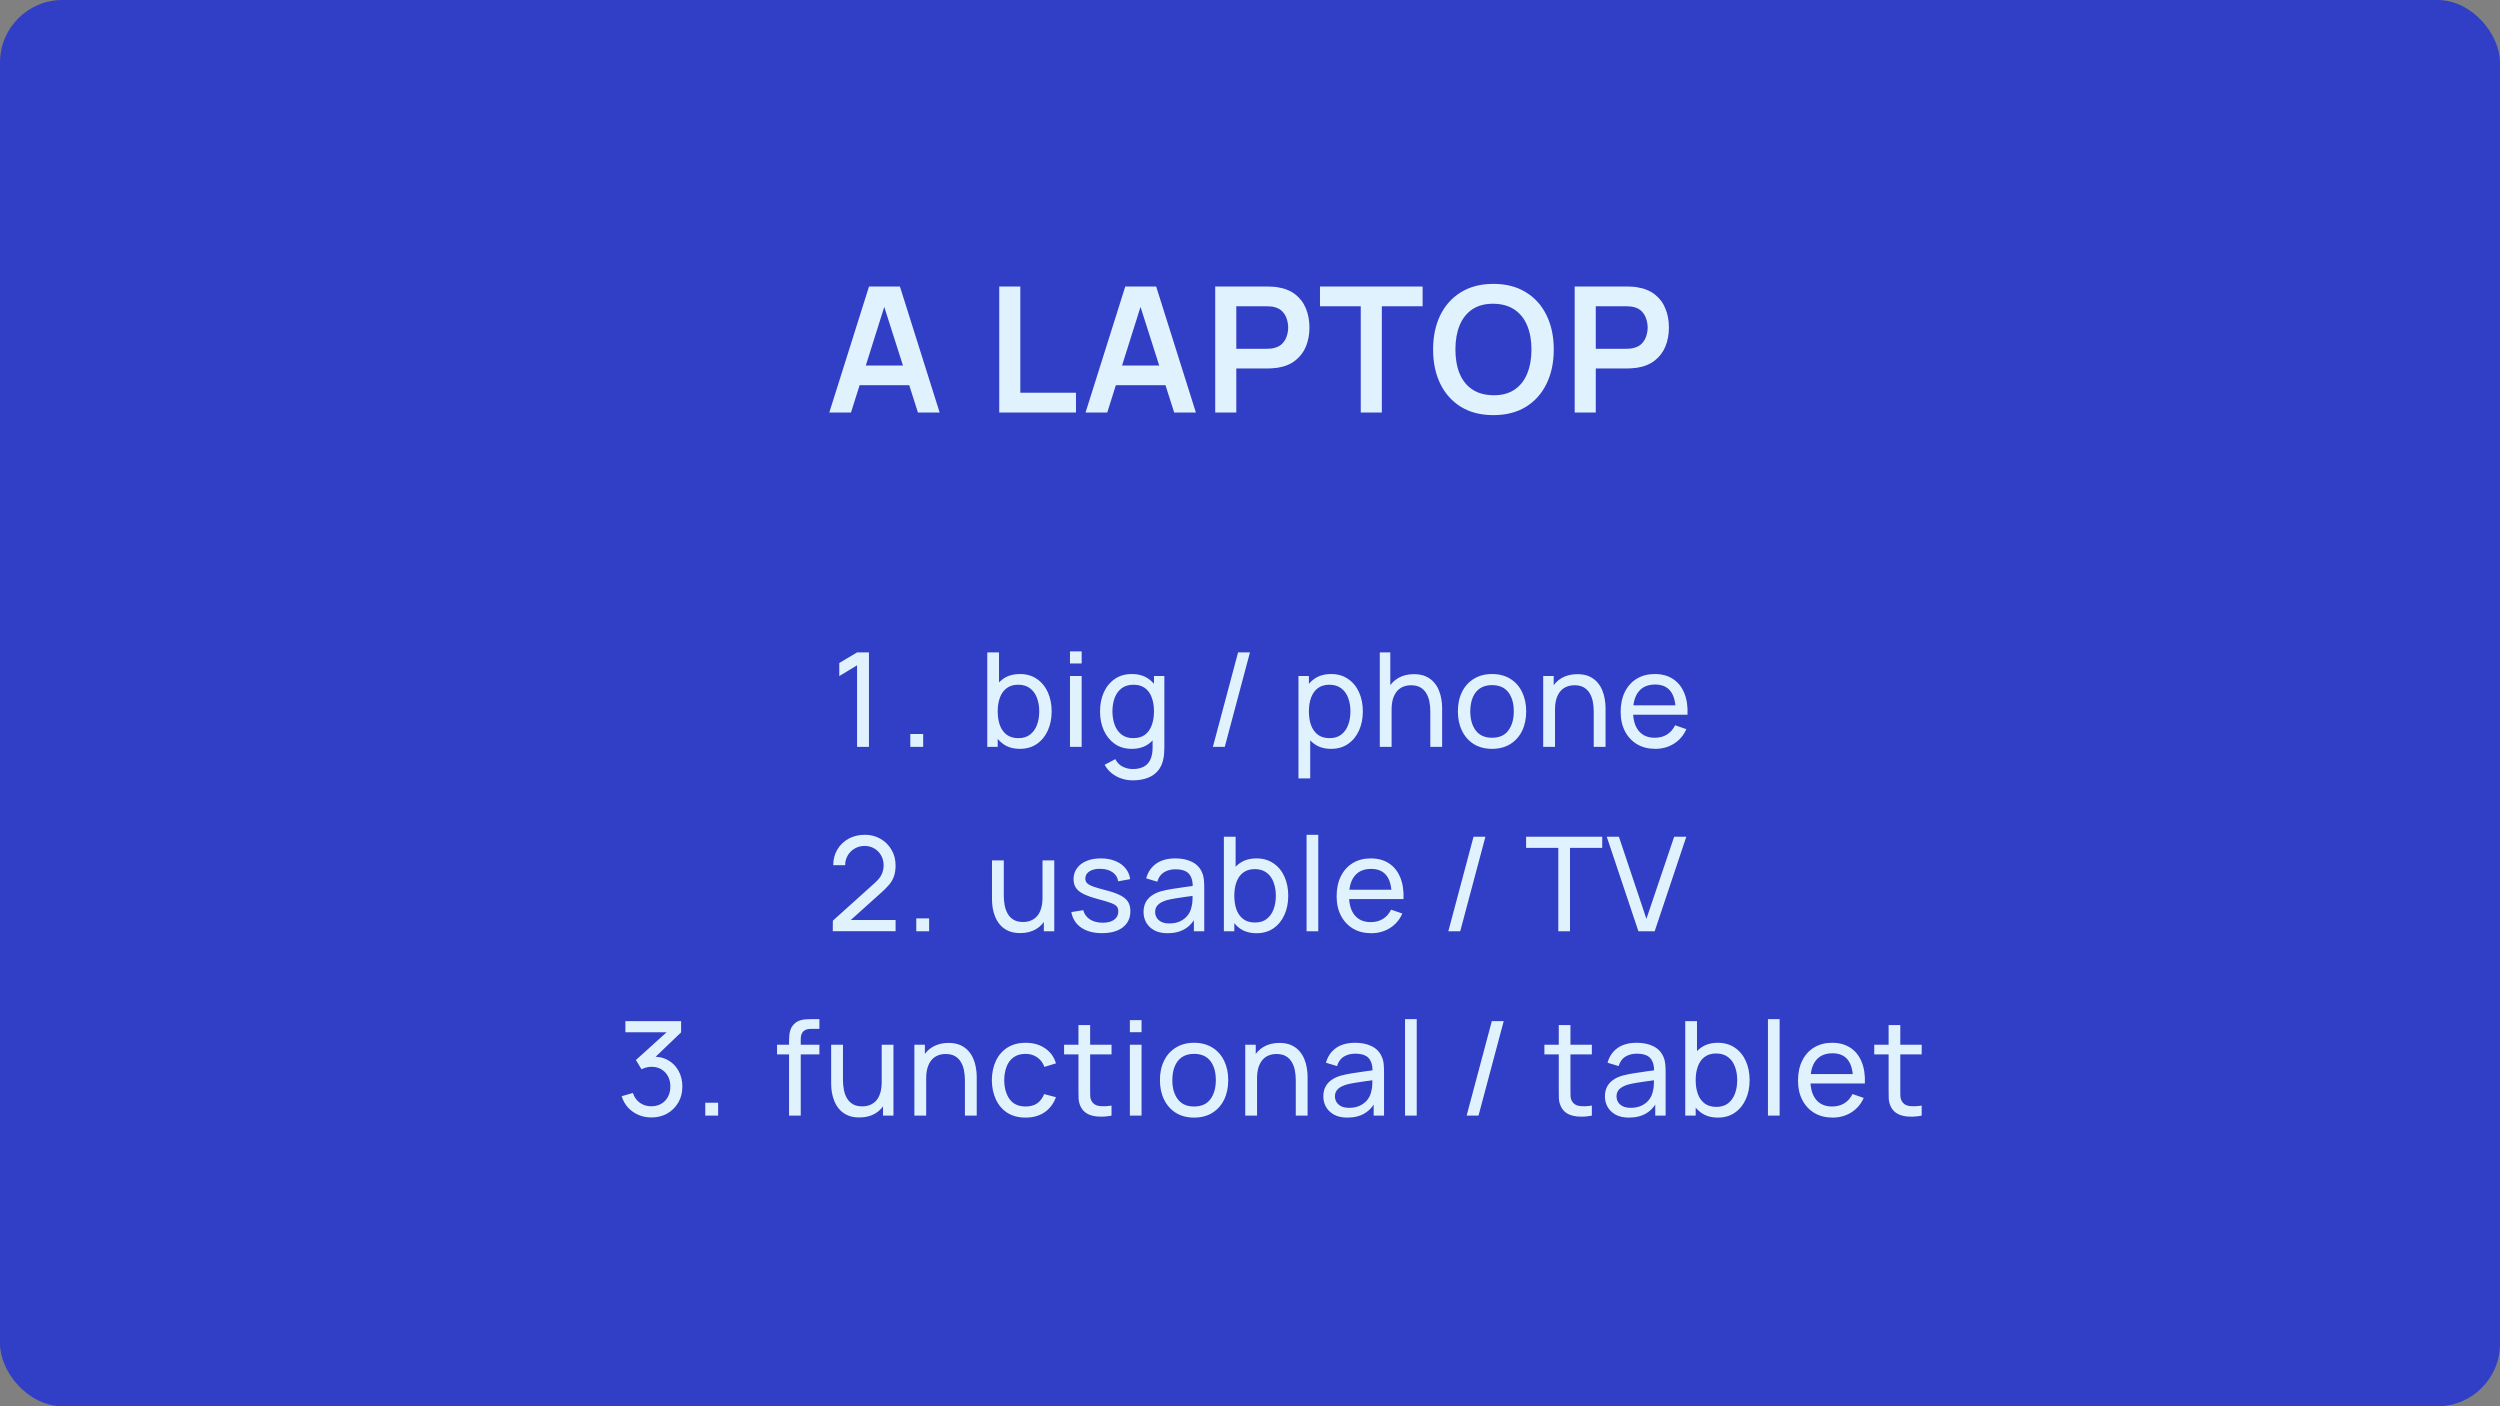 <?xml version="1.0" encoding="UTF-8"?> <svg xmlns="http://www.w3.org/2000/svg" width="800" height="450" viewBox="0 0 800 450" fill="none"><rect x="0" y="0" width="800" height="450" fill="#808080" stroke="none"/><rect width="800" height="450" rx="20" fill="#303FC5"></rect><path d="M265.376 132L278.088 91.68H287.972L300.684 132H293.74L282.204 95.824H283.716L272.32 132H265.376ZM272.46 123.264V116.964H293.628V123.264H272.46ZM319.757 132V91.68H326.505V125.672H344.313V132H319.757ZM347.376 132L360.088 91.68H369.972L382.684 132H375.74L364.204 95.824H365.716L354.32 132H347.376ZM354.46 123.264V116.964H375.628V123.264H354.46ZM388.867 132V91.68H405.527C405.919 91.68 406.423 91.699 407.039 91.736C407.655 91.755 408.224 91.811 408.747 91.904C411.08 92.259 413.003 93.033 414.515 94.228C416.045 95.423 417.175 96.935 417.903 98.764C418.649 100.575 419.023 102.591 419.023 104.812C419.023 107.015 418.649 109.031 417.903 110.86C417.156 112.671 416.017 114.173 414.487 115.368C412.975 116.563 411.061 117.337 408.747 117.692C408.224 117.767 407.645 117.823 407.011 117.86C406.395 117.897 405.9 117.916 405.527 117.916H395.615V132H388.867ZM395.615 111.616H405.247C405.62 111.616 406.04 111.597 406.507 111.56C406.973 111.523 407.403 111.448 407.795 111.336C408.915 111.056 409.792 110.561 410.427 109.852C411.08 109.143 411.537 108.34 411.799 107.444C412.079 106.548 412.219 105.671 412.219 104.812C412.219 103.953 412.079 103.076 411.799 102.18C411.537 101.265 411.08 100.453 410.427 99.744C409.792 99.035 408.915 98.54 407.795 98.26C407.403 98.148 406.973 98.083 406.507 98.064C406.04 98.027 405.62 98.008 405.247 98.008H395.615V111.616ZM435.44 132V98.008H422.392V91.68H455.236V98.008H442.188V132H435.44ZM477.885 132.84C473.853 132.84 470.4 131.963 467.525 130.208C464.651 128.435 462.439 125.971 460.889 122.816C459.359 119.661 458.593 116.003 458.593 111.84C458.593 107.677 459.359 104.019 460.889 100.864C462.439 97.709 464.651 95.255 467.525 93.5C470.4 91.727 473.853 90.84 477.885 90.84C481.917 90.84 485.371 91.727 488.245 93.5C491.139 95.255 493.351 97.709 494.881 100.864C496.431 104.019 497.205 107.677 497.205 111.84C497.205 116.003 496.431 119.661 494.881 122.816C493.351 125.971 491.139 128.435 488.245 130.208C485.371 131.963 481.917 132.84 477.885 132.84ZM477.885 126.484C480.592 126.503 482.841 125.905 484.633 124.692C486.444 123.479 487.797 121.771 488.693 119.568C489.608 117.365 490.065 114.789 490.065 111.84C490.065 108.891 489.608 106.333 488.693 104.168C487.797 101.984 486.444 100.285 484.633 99.072C482.841 97.859 480.592 97.233 477.885 97.196C475.179 97.177 472.929 97.775 471.137 98.988C469.345 100.201 467.992 101.909 467.077 104.112C466.181 106.315 465.733 108.891 465.733 111.84C465.733 114.789 466.181 117.356 467.077 119.54C467.973 121.705 469.317 123.395 471.109 124.608C472.92 125.821 475.179 126.447 477.885 126.484ZM503.899 132V91.68H520.559C520.951 91.68 521.455 91.699 522.071 91.736C522.687 91.755 523.256 91.811 523.779 91.904C526.112 92.259 528.035 93.033 529.547 94.228C531.077 95.423 532.207 96.935 532.935 98.764C533.681 100.575 534.055 102.591 534.055 104.812C534.055 107.015 533.681 109.031 532.935 110.86C532.188 112.671 531.049 114.173 529.519 115.368C528.007 116.563 526.093 117.337 523.779 117.692C523.256 117.767 522.677 117.823 522.043 117.86C521.427 117.897 520.932 117.916 520.559 117.916H510.647V132H503.899ZM510.647 111.616H520.279C520.652 111.616 521.072 111.597 521.539 111.56C522.005 111.523 522.435 111.448 522.827 111.336C523.947 111.056 524.824 110.561 525.459 109.852C526.112 109.143 526.569 108.34 526.831 107.444C527.111 106.548 527.251 105.671 527.251 104.812C527.251 103.953 527.111 103.076 526.831 102.18C526.569 101.265 526.112 100.453 525.459 99.744C524.824 99.035 523.947 98.54 522.827 98.26C522.435 98.148 522.005 98.083 521.539 98.064C521.072 98.027 520.652 98.008 520.279 98.008H510.647V111.616Z" fill="#E1F2FF"></path><path d="M274.264 239V212.897L268.573 216.341V212.162L274.264 208.76H278.065V239H274.264ZM291.3 239V234.884H295.416V239H291.3ZM326.364 239.63C324.236 239.63 322.444 239.105 320.988 238.055C319.532 236.991 318.426 235.556 317.67 233.75C316.928 231.93 316.557 229.893 316.557 227.639C316.557 225.357 316.928 223.313 317.67 221.507C318.426 219.701 319.532 218.28 320.988 217.244C322.458 216.208 324.257 215.69 326.385 215.69C328.485 215.69 330.291 216.215 331.803 217.265C333.329 218.301 334.498 219.722 335.31 221.528C336.122 223.334 336.528 225.371 336.528 227.639C336.528 229.907 336.122 231.944 335.31 233.75C334.498 235.556 333.329 236.991 331.803 238.055C330.291 239.105 328.478 239.63 326.364 239.63ZM315.927 239V208.76H319.686V222.305H319.266V239H315.927ZM325.902 236.207C327.4 236.207 328.639 235.829 329.619 235.073C330.599 234.317 331.334 233.295 331.824 232.007C332.314 230.705 332.559 229.249 332.559 227.639C332.559 226.043 332.314 224.601 331.824 223.313C331.348 222.025 330.606 221.003 329.598 220.247C328.604 219.491 327.337 219.113 325.797 219.113C324.327 219.113 323.109 219.477 322.143 220.205C321.177 220.919 320.456 221.92 319.98 223.208C319.504 224.482 319.266 225.959 319.266 227.639C319.266 229.291 319.497 230.768 319.959 232.07C320.435 233.358 321.163 234.373 322.143 235.115C323.123 235.843 324.376 236.207 325.902 236.207ZM342.392 212.309V208.445H346.13V212.309H342.392ZM342.392 239V216.32H346.13V239H342.392ZM362.448 249.71C361.258 249.71 360.096 249.528 358.962 249.164C357.828 248.8 356.785 248.247 355.833 247.505C354.895 246.777 354.111 245.853 353.481 244.733L356.904 242.927C357.464 244.033 358.255 244.838 359.277 245.342C360.313 245.846 361.377 246.098 362.469 246.098C363.911 246.098 365.108 245.832 366.06 245.3C367.012 244.782 367.712 244.005 368.16 242.969C368.622 241.933 368.846 240.645 368.832 239.105V232.91H369.273V216.32H372.591V239.147C372.591 239.763 372.57 240.358 372.528 240.932C372.5 241.506 372.43 242.073 372.318 242.633C372.024 244.243 371.443 245.566 370.575 246.602C369.707 247.652 368.587 248.429 367.215 248.933C365.843 249.451 364.254 249.71 362.448 249.71ZM362.175 239.63C360.061 239.63 358.248 239.105 356.736 238.055C355.224 236.991 354.055 235.556 353.229 233.75C352.417 231.944 352.011 229.907 352.011 227.639C352.011 225.371 352.417 223.334 353.229 221.528C354.055 219.722 355.224 218.301 356.736 217.265C358.248 216.215 360.054 215.69 362.154 215.69C364.296 215.69 366.095 216.208 367.551 217.244C369.007 218.28 370.106 219.701 370.848 221.507C371.604 223.313 371.982 225.357 371.982 227.639C371.982 229.893 371.604 231.93 370.848 233.75C370.106 235.556 369.007 236.991 367.551 238.055C366.095 239.105 364.303 239.63 362.175 239.63ZM362.637 236.207C364.163 236.207 365.416 235.843 366.396 235.115C367.376 234.373 368.097 233.358 368.559 232.07C369.035 230.768 369.273 229.291 369.273 227.639C369.273 225.959 369.035 224.482 368.559 223.208C368.097 221.92 367.383 220.919 366.417 220.205C365.451 219.477 364.226 219.113 362.742 219.113C361.202 219.113 359.928 219.491 358.92 220.247C357.926 221.003 357.184 222.025 356.694 223.313C356.218 224.601 355.98 226.043 355.98 227.639C355.98 229.249 356.225 230.705 356.715 232.007C357.205 233.295 357.94 234.317 358.92 235.073C359.914 235.829 361.153 236.207 362.637 236.207ZM396.186 208.76H399.987L391.923 239H388.122L396.186 208.76ZM425.945 239.63C423.817 239.63 422.025 239.105 420.569 238.055C419.113 236.991 418.007 235.556 417.251 233.75C416.509 231.93 416.138 229.893 416.138 227.639C416.138 225.357 416.509 223.313 417.251 221.507C418.007 219.701 419.113 218.28 420.569 217.244C422.039 216.208 423.838 215.69 425.966 215.69C428.066 215.69 429.872 216.215 431.384 217.265C432.91 218.301 434.079 219.722 434.891 221.528C435.703 223.334 436.109 225.371 436.109 227.639C436.109 229.907 435.703 231.944 434.891 233.75C434.079 235.556 432.91 236.991 431.384 238.055C429.872 239.105 428.059 239.63 425.945 239.63ZM415.508 249.08V216.32H418.847V233.015H419.267V249.08H415.508ZM425.483 236.207C426.981 236.207 428.22 235.829 429.2 235.073C430.18 234.317 430.915 233.295 431.405 232.007C431.895 230.705 432.14 229.249 432.14 227.639C432.14 226.043 431.895 224.601 431.405 223.313C430.929 222.025 430.187 221.003 429.179 220.247C428.185 219.491 426.918 219.113 425.378 219.113C423.908 219.113 422.69 219.477 421.724 220.205C420.758 220.919 420.037 221.92 419.561 223.208C419.085 224.482 418.847 225.959 418.847 227.639C418.847 229.291 419.078 230.768 419.54 232.07C420.016 233.358 420.744 234.373 421.724 235.115C422.704 235.843 423.957 236.207 425.483 236.207ZM457.702 239V227.639C457.702 226.561 457.604 225.525 457.408 224.531C457.226 223.537 456.897 222.648 456.421 221.864C455.959 221.066 455.329 220.436 454.531 219.974C453.747 219.512 452.753 219.281 451.549 219.281C450.611 219.281 449.757 219.442 448.987 219.764C448.231 220.072 447.58 220.548 447.034 221.192C446.488 221.836 446.061 222.648 445.753 223.628C445.459 224.594 445.312 225.735 445.312 227.051L442.855 226.295C442.855 224.097 443.247 222.214 444.031 220.646C444.829 219.064 445.942 217.853 447.37 217.013C448.812 216.159 450.506 215.732 452.452 215.732C453.922 215.732 455.175 215.963 456.211 216.425C457.247 216.887 458.108 217.503 458.794 218.273C459.48 219.029 460.019 219.883 460.411 220.835C460.803 221.773 461.076 222.732 461.23 223.712C461.398 224.678 461.482 225.595 461.482 226.463V239H457.702ZM441.532 239V208.76H444.892V225.455H445.312V239H441.532ZM477.441 239.63C475.187 239.63 473.241 239.119 471.603 238.097C469.979 237.075 468.726 235.661 467.844 233.855C466.962 232.049 466.521 229.977 466.521 227.639C466.521 225.259 466.969 223.173 467.865 221.381C468.761 219.589 470.028 218.196 471.666 217.202C473.304 216.194 475.229 215.69 477.441 215.69C479.709 215.69 481.662 216.201 483.3 217.223C484.938 218.231 486.191 219.638 487.059 221.444C487.941 223.236 488.382 225.301 488.382 227.639C488.382 230.005 487.941 232.091 487.059 233.897C486.177 235.689 484.917 237.096 483.279 238.118C481.641 239.126 479.695 239.63 477.441 239.63ZM477.441 236.081C479.793 236.081 481.543 235.297 482.691 233.729C483.839 232.161 484.413 230.131 484.413 227.639C484.413 225.077 483.832 223.04 482.67 221.528C481.508 220.002 479.765 219.239 477.441 219.239C475.859 219.239 474.557 219.596 473.535 220.31C472.513 221.024 471.75 222.011 471.246 223.271C470.742 224.531 470.49 225.987 470.49 227.639C470.49 230.187 471.078 232.231 472.254 233.771C473.43 235.311 475.159 236.081 477.441 236.081ZM509.995 239V227.639C509.995 226.561 509.897 225.525 509.701 224.531C509.519 223.537 509.19 222.648 508.714 221.864C508.252 221.066 507.622 220.436 506.824 219.974C506.04 219.512 505.046 219.281 503.842 219.281C502.904 219.281 502.05 219.442 501.28 219.764C500.524 220.072 499.873 220.548 499.327 221.192C498.781 221.836 498.354 222.648 498.046 223.628C497.752 224.594 497.605 225.735 497.605 227.051L495.148 226.295C495.148 224.097 495.54 222.214 496.324 220.646C497.122 219.064 498.235 217.853 499.663 217.013C501.105 216.159 502.799 215.732 504.745 215.732C506.215 215.732 507.468 215.963 508.504 216.425C509.54 216.887 510.401 217.503 511.087 218.273C511.773 219.029 512.312 219.883 512.704 220.835C513.096 221.773 513.369 222.732 513.523 223.712C513.691 224.678 513.775 225.595 513.775 226.463V239H509.995ZM493.825 239V216.32H497.185V222.389H497.605V239H493.825ZM529.697 239.63C527.471 239.63 525.525 239.14 523.859 238.16C522.207 237.166 520.919 235.787 519.995 234.023C519.071 232.245 518.609 230.173 518.609 227.807C518.609 225.329 519.064 223.187 519.974 221.381C520.884 219.561 522.151 218.161 523.775 217.181C525.413 216.187 527.331 215.69 529.529 215.69C531.811 215.69 533.75 216.215 535.346 217.265C536.956 218.315 538.16 219.813 538.958 221.759C539.77 223.705 540.12 226.022 540.008 228.71H536.228V227.366C536.186 224.58 535.619 222.501 534.527 221.129C533.435 219.743 531.811 219.05 529.655 219.05C527.345 219.05 525.588 219.792 524.384 221.276C523.18 222.76 522.578 224.888 522.578 227.66C522.578 230.334 523.18 232.406 524.384 233.876C525.588 235.346 527.303 236.081 529.529 236.081C531.027 236.081 532.329 235.738 533.435 235.052C534.541 234.366 535.409 233.379 536.039 232.091L539.63 233.33C538.748 235.332 537.418 236.886 535.64 237.992C533.876 239.084 531.895 239.63 529.697 239.63ZM521.318 228.71V225.707H538.076V228.71H521.318ZM266.49 297.979L266.511 294.619L279.93 282.544C281.05 281.536 281.799 280.584 282.177 279.688C282.569 278.778 282.765 277.847 282.765 276.895C282.765 275.733 282.499 274.683 281.967 273.745C281.435 272.807 280.707 272.065 279.783 271.519C278.873 270.973 277.837 270.7 276.675 270.7C275.471 270.7 274.4 270.987 273.462 271.561C272.524 272.121 271.782 272.87 271.236 273.808C270.704 274.746 270.445 275.768 270.459 276.874H266.637C266.637 274.97 267.078 273.29 267.96 271.834C268.842 270.364 270.039 269.216 271.551 268.39C273.077 267.55 274.806 267.13 276.738 267.13C278.614 267.13 280.294 267.564 281.778 268.432C283.262 269.286 284.431 270.455 285.285 271.939C286.153 273.409 286.587 275.075 286.587 276.937C286.587 278.253 286.419 279.394 286.083 280.36C285.761 281.326 285.257 282.222 284.571 283.048C283.885 283.86 283.024 284.728 281.988 285.652L270.837 295.669L270.354 294.409H286.587V297.979H266.49ZM293.207 298V293.884H297.323V298H293.207ZM326.465 298.588C325.009 298.588 323.756 298.357 322.706 297.895C321.67 297.433 320.809 296.817 320.123 296.047C319.437 295.277 318.898 294.423 318.506 293.485C318.114 292.547 317.834 291.588 317.666 290.608C317.512 289.628 317.435 288.711 317.435 287.857V275.32H321.215V286.681C321.215 287.745 321.313 288.774 321.509 289.768C321.705 290.762 322.034 291.658 322.496 292.456C322.972 293.254 323.602 293.884 324.386 294.346C325.184 294.808 326.178 295.039 327.368 295.039C328.306 295.039 329.16 294.878 329.93 294.556C330.7 294.234 331.358 293.758 331.904 293.128C332.45 292.484 332.87 291.672 333.164 290.692C333.458 289.712 333.605 288.571 333.605 287.269L336.062 288.025C336.062 290.209 335.663 292.092 334.865 293.674C334.081 295.256 332.968 296.474 331.526 297.328C330.098 298.168 328.411 298.588 326.465 298.588ZM334.025 298V291.931H333.605V275.32H337.364V298H334.025ZM352.652 298.609C349.95 298.609 347.731 298.021 345.995 296.845C344.273 295.655 343.216 293.996 342.824 291.868L346.646 291.259C346.954 292.491 347.661 293.471 348.767 294.199C349.873 294.913 351.245 295.27 352.883 295.27C354.437 295.27 355.655 294.948 356.537 294.304C357.419 293.66 357.86 292.785 357.86 291.679C357.86 291.035 357.713 290.517 357.419 290.125C357.125 289.719 356.516 289.341 355.592 288.991C354.682 288.641 353.303 288.221 351.455 287.731C349.453 287.199 347.878 286.646 346.73 286.072C345.582 285.498 344.763 284.833 344.273 284.077C343.783 283.321 343.538 282.404 343.538 281.326C343.538 279.996 343.902 278.834 344.63 277.84C345.358 276.832 346.373 276.055 347.675 275.509C348.991 274.963 350.517 274.69 352.253 274.69C353.975 274.69 355.515 274.963 356.873 275.509C358.231 276.055 359.323 276.832 360.149 277.84C360.989 278.834 361.486 279.996 361.64 281.326L357.818 282.019C357.636 280.801 357.048 279.842 356.054 279.142C355.074 278.442 353.807 278.071 352.253 278.029C350.783 277.973 349.586 278.232 348.662 278.806C347.752 279.38 347.297 280.157 347.297 281.137C347.297 281.683 347.465 282.152 347.801 282.544C348.151 282.936 348.788 283.307 349.712 283.657C350.65 284.007 352.008 284.406 353.786 284.854C355.788 285.358 357.363 285.911 358.511 286.513C359.673 287.101 360.499 287.801 360.989 288.613C361.479 289.411 361.724 290.398 361.724 291.574C361.724 293.758 360.919 295.48 359.309 296.74C357.699 297.986 355.48 298.609 352.652 298.609ZM373.642 298.63C371.948 298.63 370.527 298.322 369.379 297.706C368.245 297.076 367.384 296.25 366.796 295.228C366.222 294.206 365.935 293.086 365.935 291.868C365.935 290.678 366.159 289.649 366.607 288.781C367.069 287.899 367.713 287.171 368.539 286.597C369.365 286.009 370.352 285.547 371.5 285.211C372.578 284.917 373.782 284.665 375.112 284.455C376.456 284.231 377.814 284.028 379.186 283.846C380.558 283.664 381.839 283.489 383.029 283.321L381.685 284.098C381.727 282.082 381.321 280.591 380.467 279.625C379.627 278.659 378.171 278.176 376.099 278.176C374.727 278.176 373.523 278.491 372.487 279.121C371.465 279.737 370.744 280.745 370.324 282.145L366.775 281.074C367.321 279.086 368.378 277.525 369.946 276.391C371.514 275.257 373.579 274.69 376.141 274.69C378.199 274.69 379.963 275.061 381.433 275.803C382.917 276.531 383.981 277.637 384.625 279.121C384.947 279.821 385.15 280.584 385.234 281.41C385.318 282.222 385.36 283.076 385.36 283.972V298H382.042V292.561L382.819 293.065C381.965 294.899 380.768 296.285 379.228 297.223C377.702 298.161 375.84 298.63 373.642 298.63ZM374.209 295.501C375.553 295.501 376.715 295.263 377.695 294.787C378.689 294.297 379.487 293.66 380.089 292.876C380.691 292.078 381.083 291.21 381.265 290.272C381.475 289.572 381.587 288.795 381.601 287.941C381.629 287.073 381.643 286.408 381.643 285.946L382.945 286.513C381.727 286.681 380.53 286.842 379.354 286.996C378.178 287.15 377.065 287.318 376.015 287.5C374.965 287.668 374.02 287.871 373.18 288.109C372.564 288.305 371.983 288.557 371.437 288.865C370.905 289.173 370.471 289.572 370.135 290.062C369.813 290.538 369.652 291.133 369.652 291.847C369.652 292.463 369.806 293.051 370.114 293.611C370.436 294.171 370.926 294.626 371.584 294.976C372.256 295.326 373.131 295.501 374.209 295.501ZM402.076 298.63C399.948 298.63 398.156 298.105 396.7 297.055C395.244 295.991 394.138 294.556 393.382 292.75C392.64 290.93 392.269 288.893 392.269 286.639C392.269 284.357 392.64 282.313 393.382 280.507C394.138 278.701 395.244 277.28 396.7 276.244C398.17 275.208 399.969 274.69 402.097 274.69C404.197 274.69 406.003 275.215 407.515 276.265C409.041 277.301 410.21 278.722 411.022 280.528C411.834 282.334 412.24 284.371 412.24 286.639C412.24 288.907 411.834 290.944 411.022 292.75C410.21 294.556 409.041 295.991 407.515 297.055C406.003 298.105 404.19 298.63 402.076 298.63ZM391.639 298V267.76H395.398V281.305H394.978V298H391.639ZM401.614 295.207C403.112 295.207 404.351 294.829 405.331 294.073C406.311 293.317 407.046 292.295 407.536 291.007C408.026 289.705 408.271 288.249 408.271 286.639C408.271 285.043 408.026 283.601 407.536 282.313C407.06 281.025 406.318 280.003 405.31 279.247C404.316 278.491 403.049 278.113 401.509 278.113C400.039 278.113 398.821 278.477 397.855 279.205C396.889 279.919 396.168 280.92 395.692 282.208C395.216 283.482 394.978 284.959 394.978 286.639C394.978 288.291 395.209 289.768 395.671 291.07C396.147 292.358 396.875 293.373 397.855 294.115C398.835 294.843 400.088 295.207 401.614 295.207ZM418.104 298V267.13H421.842V298H418.104ZM438.811 298.63C436.585 298.63 434.639 298.14 432.973 297.16C431.321 296.166 430.033 294.787 429.109 293.023C428.185 291.245 427.723 289.173 427.723 286.807C427.723 284.329 428.178 282.187 429.088 280.381C429.998 278.561 431.265 277.161 432.889 276.181C434.527 275.187 436.445 274.69 438.643 274.69C440.925 274.69 442.864 275.215 444.46 276.265C446.07 277.315 447.274 278.813 448.072 280.759C448.884 282.705 449.234 285.022 449.122 287.71H445.342V286.366C445.3 283.58 444.733 281.501 443.641 280.129C442.549 278.743 440.925 278.05 438.769 278.05C436.459 278.05 434.702 278.792 433.498 280.276C432.294 281.76 431.692 283.888 431.692 286.66C431.692 289.334 432.294 291.406 433.498 292.876C434.702 294.346 436.417 295.081 438.643 295.081C440.141 295.081 441.443 294.738 442.549 294.052C443.655 293.366 444.523 292.379 445.153 291.091L448.744 292.33C447.862 294.332 446.532 295.886 444.754 296.992C442.99 298.084 441.009 298.63 438.811 298.63ZM430.432 287.71V284.707H447.19V287.71H430.432ZM471.53 267.76H475.331L467.267 298H463.466L471.53 267.76ZM498.663 298V271.309H488.352V267.76H512.712V271.309H502.401V298H498.663ZM524.288 298L514.166 267.76H518.051L526.85 294.031L535.733 267.76H539.618L529.496 298H524.288ZM208.484 357.588C206.986 357.588 205.593 357.315 204.305 356.769C203.017 356.209 201.904 355.425 200.966 354.417C200.042 353.395 199.363 352.184 198.929 350.784L202.52 349.755C202.982 351.155 203.752 352.219 204.83 352.947C205.908 353.675 207.119 354.032 208.463 354.018C209.695 353.99 210.759 353.71 211.655 353.178C212.565 352.632 213.265 351.89 213.755 350.952C214.259 350.014 214.511 348.929 214.511 347.697C214.511 345.821 213.951 344.302 212.831 343.14C211.711 341.964 210.241 341.376 208.421 341.376C207.917 341.376 207.385 341.446 206.825 341.586C206.279 341.726 205.768 341.922 205.292 342.174L203.486 339.213L214.7 329.07L215.183 330.33H200.126V326.76H217.955V330.351L208.4 339.507L208.358 338.184C210.36 338.044 212.11 338.373 213.608 339.171C215.106 339.969 216.268 341.11 217.094 342.594C217.934 344.078 218.354 345.779 218.354 347.697C218.354 349.629 217.92 351.337 217.052 352.821C216.184 354.305 215.008 355.474 213.524 356.328C212.04 357.168 210.36 357.588 208.484 357.588ZM225.688 357V352.884H229.804V357H225.688ZM252.499 357V333.081C252.499 332.493 252.527 331.898 252.583 331.296C252.639 330.68 252.765 330.085 252.961 329.511C253.157 328.923 253.479 328.384 253.927 327.894C254.445 327.32 255.012 326.914 255.628 326.676C256.244 326.424 256.867 326.27 257.497 326.214C258.141 326.158 258.75 326.13 259.324 326.13H262.201V329.238H259.534C258.428 329.238 257.602 329.511 257.056 330.057C256.51 330.589 256.237 331.401 256.237 332.493V357H252.499ZM248.656 337.407V334.32H262.201V337.407H248.656ZM275.003 357.588C273.547 357.588 272.294 357.357 271.244 356.895C270.208 356.433 269.347 355.817 268.661 355.047C267.975 354.277 267.436 353.423 267.044 352.485C266.652 351.547 266.372 350.588 266.204 349.608C266.05 348.628 265.973 347.711 265.973 346.857V334.32H269.753V345.681C269.753 346.745 269.851 347.774 270.047 348.768C270.243 349.762 270.572 350.658 271.034 351.456C271.51 352.254 272.14 352.884 272.924 353.346C273.722 353.808 274.716 354.039 275.906 354.039C276.844 354.039 277.698 353.878 278.468 353.556C279.238 353.234 279.896 352.758 280.442 352.128C280.988 351.484 281.408 350.672 281.702 349.692C281.996 348.712 282.143 347.571 282.143 346.269L284.6 347.025C284.6 349.209 284.201 351.092 283.403 352.674C282.619 354.256 281.506 355.474 280.064 356.328C278.636 357.168 276.949 357.588 275.003 357.588ZM282.563 357V350.931H282.143V334.32H285.902V357H282.563ZM308.771 357V345.639C308.771 344.561 308.673 343.525 308.477 342.531C308.295 341.537 307.966 340.648 307.49 339.864C307.028 339.066 306.398 338.436 305.6 337.974C304.816 337.512 303.822 337.281 302.618 337.281C301.68 337.281 300.826 337.442 300.056 337.764C299.3 338.072 298.649 338.548 298.103 339.192C297.557 339.836 297.13 340.648 296.822 341.628C296.528 342.594 296.381 343.735 296.381 345.051L293.924 344.295C293.924 342.097 294.316 340.214 295.1 338.646C295.898 337.064 297.011 335.853 298.439 335.013C299.881 334.159 301.575 333.732 303.521 333.732C304.991 333.732 306.244 333.963 307.28 334.425C308.316 334.887 309.177 335.503 309.863 336.273C310.549 337.029 311.088 337.883 311.48 338.835C311.872 339.773 312.145 340.732 312.299 341.712C312.467 342.678 312.551 343.595 312.551 344.463V357H308.771ZM292.601 357V334.32H295.961V340.389H296.381V357H292.601ZM328.2 357.63C325.904 357.63 323.951 357.119 322.341 356.097C320.745 355.061 319.527 353.64 318.687 351.834C317.847 350.028 317.413 347.97 317.385 345.66C317.413 343.294 317.854 341.215 318.708 339.423C319.576 337.617 320.815 336.21 322.425 335.202C324.035 334.194 325.974 333.69 328.242 333.69C330.636 333.69 332.694 334.278 334.416 335.454C336.152 336.63 337.314 338.24 337.902 340.284L334.206 341.397C333.73 340.081 332.953 339.059 331.875 338.331C330.811 337.603 329.586 337.239 328.2 337.239C326.646 337.239 325.365 337.603 324.357 338.331C323.349 339.045 322.6 340.039 322.11 341.313C321.62 342.573 321.368 344.022 321.354 345.66C321.382 348.18 321.963 350.217 323.097 351.771C324.245 353.311 325.946 354.081 328.2 354.081C329.684 354.081 330.916 353.745 331.896 353.073C332.876 352.387 333.618 351.4 334.122 350.112L337.902 351.099C337.118 353.213 335.893 354.83 334.227 355.95C332.561 357.07 330.552 357.63 328.2 357.63ZM355.691 357C354.347 357.266 353.017 357.371 351.701 357.315C350.399 357.273 349.237 357.014 348.215 356.538C347.193 356.048 346.416 355.292 345.884 354.27C345.436 353.374 345.191 352.471 345.149 351.561C345.121 350.637 345.107 349.594 345.107 348.432V328.02H348.845V348.264C348.845 349.188 348.852 349.979 348.866 350.637C348.894 351.295 349.041 351.862 349.307 352.338C349.811 353.234 350.609 353.759 351.701 353.913C352.807 354.067 354.137 354.025 355.691 353.787V357ZM340.508 337.407V334.32H355.691V337.407H340.508ZM361.556 330.309V326.445H365.294V330.309H361.556ZM361.556 357V334.32H365.294V357H361.556ZM382.095 357.63C379.841 357.63 377.895 357.119 376.257 356.097C374.633 355.075 373.38 353.661 372.498 351.855C371.616 350.049 371.175 347.977 371.175 345.639C371.175 343.259 371.623 341.173 372.519 339.381C373.415 337.589 374.682 336.196 376.32 335.202C377.958 334.194 379.883 333.69 382.095 333.69C384.363 333.69 386.316 334.201 387.954 335.223C389.592 336.231 390.845 337.638 391.713 339.444C392.595 341.236 393.036 343.301 393.036 345.639C393.036 348.005 392.595 350.091 391.713 351.897C390.831 353.689 389.571 355.096 387.933 356.118C386.295 357.126 384.349 357.63 382.095 357.63ZM382.095 354.081C384.447 354.081 386.197 353.297 387.345 351.729C388.493 350.161 389.067 348.131 389.067 345.639C389.067 343.077 388.486 341.04 387.324 339.528C386.162 338.002 384.419 337.239 382.095 337.239C380.513 337.239 379.211 337.596 378.189 338.31C377.167 339.024 376.404 340.011 375.9 341.271C375.396 342.531 375.144 343.987 375.144 345.639C375.144 348.187 375.732 350.231 376.908 351.771C378.084 353.311 379.813 354.081 382.095 354.081ZM414.648 357V345.639C414.648 344.561 414.55 343.525 414.354 342.531C414.172 341.537 413.843 340.648 413.367 339.864C412.905 339.066 412.275 338.436 411.477 337.974C410.693 337.512 409.699 337.281 408.495 337.281C407.557 337.281 406.703 337.442 405.933 337.764C405.177 338.072 404.526 338.548 403.98 339.192C403.434 339.836 403.007 340.648 402.699 341.628C402.405 342.594 402.258 343.735 402.258 345.051L399.801 344.295C399.801 342.097 400.193 340.214 400.977 338.646C401.775 337.064 402.888 335.853 404.316 335.013C405.758 334.159 407.452 333.732 409.398 333.732C410.868 333.732 412.121 333.963 413.157 334.425C414.193 334.887 415.054 335.503 415.74 336.273C416.426 337.029 416.965 337.883 417.357 338.835C417.749 339.773 418.022 340.732 418.176 341.712C418.344 342.678 418.428 343.595 418.428 344.463V357H414.648ZM398.478 357V334.32H401.838V340.389H402.258V357H398.478ZM431.175 357.63C429.481 357.63 428.06 357.322 426.912 356.706C425.778 356.076 424.917 355.25 424.329 354.228C423.755 353.206 423.468 352.086 423.468 350.868C423.468 349.678 423.692 348.649 424.14 347.781C424.602 346.899 425.246 346.171 426.072 345.597C426.898 345.009 427.885 344.547 429.033 344.211C430.111 343.917 431.315 343.665 432.645 343.455C433.989 343.231 435.347 343.028 436.719 342.846C438.091 342.664 439.372 342.489 440.562 342.321L439.218 343.098C439.26 341.082 438.854 339.591 438 338.625C437.16 337.659 435.704 337.176 433.632 337.176C432.26 337.176 431.056 337.491 430.02 338.121C428.998 338.737 428.277 339.745 427.857 341.145L424.308 340.074C424.854 338.086 425.911 336.525 427.479 335.391C429.047 334.257 431.112 333.69 433.674 333.69C435.732 333.69 437.496 334.061 438.966 334.803C440.45 335.531 441.514 336.637 442.158 338.121C442.48 338.821 442.683 339.584 442.767 340.41C442.851 341.222 442.893 342.076 442.893 342.972V357H439.575V351.561L440.352 352.065C439.498 353.899 438.301 355.285 436.761 356.223C435.235 357.161 433.373 357.63 431.175 357.63ZM431.742 354.501C433.086 354.501 434.248 354.263 435.228 353.787C436.222 353.297 437.02 352.66 437.622 351.876C438.224 351.078 438.616 350.21 438.798 349.272C439.008 348.572 439.12 347.795 439.134 346.941C439.162 346.073 439.176 345.408 439.176 344.946L440.478 345.513C439.26 345.681 438.063 345.842 436.887 345.996C435.711 346.15 434.598 346.318 433.548 346.5C432.498 346.668 431.553 346.871 430.713 347.109C430.097 347.305 429.516 347.557 428.97 347.865C428.438 348.173 428.004 348.572 427.668 349.062C427.346 349.538 427.185 350.133 427.185 350.847C427.185 351.463 427.339 352.051 427.647 352.611C427.969 353.171 428.459 353.626 429.117 353.976C429.789 354.326 430.664 354.501 431.742 354.501ZM449.613 357V326.13H453.351V357H449.613ZM477.384 326.76H481.185L473.121 357H469.32L477.384 326.76ZM509.39 357C508.046 357.266 506.716 357.371 505.4 357.315C504.098 357.273 502.936 357.014 501.914 356.538C500.892 356.048 500.115 355.292 499.583 354.27C499.135 353.374 498.89 352.471 498.848 351.561C498.82 350.637 498.806 349.594 498.806 348.432V328.02H502.544V348.264C502.544 349.188 502.551 349.979 502.565 350.637C502.593 351.295 502.74 351.862 503.006 352.338C503.51 353.234 504.308 353.759 505.4 353.913C506.506 354.067 507.836 354.025 509.39 353.787V357ZM494.207 337.407V334.32H509.39V337.407H494.207ZM521.281 357.63C519.587 357.63 518.166 357.322 517.018 356.706C515.884 356.076 515.023 355.25 514.435 354.228C513.861 353.206 513.574 352.086 513.574 350.868C513.574 349.678 513.798 348.649 514.246 347.781C514.708 346.899 515.352 346.171 516.178 345.597C517.004 345.009 517.991 344.547 519.139 344.211C520.217 343.917 521.421 343.665 522.751 343.455C524.095 343.231 525.453 343.028 526.825 342.846C528.197 342.664 529.478 342.489 530.668 342.321L529.324 343.098C529.366 341.082 528.96 339.591 528.106 338.625C527.266 337.659 525.81 337.176 523.738 337.176C522.366 337.176 521.162 337.491 520.126 338.121C519.104 338.737 518.383 339.745 517.963 341.145L514.414 340.074C514.96 338.086 516.017 336.525 517.585 335.391C519.153 334.257 521.218 333.69 523.78 333.69C525.838 333.69 527.602 334.061 529.072 334.803C530.556 335.531 531.62 336.637 532.264 338.121C532.586 338.821 532.789 339.584 532.873 340.41C532.957 341.222 532.999 342.076 532.999 342.972V357H529.681V351.561L530.458 352.065C529.604 353.899 528.407 355.285 526.867 356.223C525.341 357.161 523.479 357.63 521.281 357.63ZM521.848 354.501C523.192 354.501 524.354 354.263 525.334 353.787C526.328 353.297 527.126 352.66 527.728 351.876C528.33 351.078 528.722 350.21 528.904 349.272C529.114 348.572 529.226 347.795 529.24 346.941C529.268 346.073 529.282 345.408 529.282 344.946L530.584 345.513C529.366 345.681 528.169 345.842 526.993 345.996C525.817 346.15 524.704 346.318 523.654 346.5C522.604 346.668 521.659 346.871 520.819 347.109C520.203 347.305 519.622 347.557 519.076 347.865C518.544 348.173 518.11 348.572 517.774 349.062C517.452 349.538 517.291 350.133 517.291 350.847C517.291 351.463 517.445 352.051 517.753 352.611C518.075 353.171 518.565 353.626 519.223 353.976C519.895 354.326 520.77 354.501 521.848 354.501ZM549.715 357.63C547.587 357.63 545.795 357.105 544.339 356.055C542.883 354.991 541.777 353.556 541.021 351.75C540.279 349.93 539.908 347.893 539.908 345.639C539.908 343.357 540.279 341.313 541.021 339.507C541.777 337.701 542.883 336.28 544.339 335.244C545.809 334.208 547.608 333.69 549.736 333.69C551.836 333.69 553.642 334.215 555.154 335.265C556.68 336.301 557.849 337.722 558.661 339.528C559.473 341.334 559.879 343.371 559.879 345.639C559.879 347.907 559.473 349.944 558.661 351.75C557.849 353.556 556.68 354.991 555.154 356.055C553.642 357.105 551.829 357.63 549.715 357.63ZM539.278 357V326.76H543.037V340.305H542.617V357H539.278ZM549.253 354.207C550.751 354.207 551.99 353.829 552.97 353.073C553.95 352.317 554.685 351.295 555.175 350.007C555.665 348.705 555.91 347.249 555.91 345.639C555.91 344.043 555.665 342.601 555.175 341.313C554.699 340.025 553.957 339.003 552.949 338.247C551.955 337.491 550.688 337.113 549.148 337.113C547.678 337.113 546.46 337.477 545.494 338.205C544.528 338.919 543.807 339.92 543.331 341.208C542.855 342.482 542.617 343.959 542.617 345.639C542.617 347.291 542.848 348.768 543.31 350.07C543.786 351.358 544.514 352.373 545.494 353.115C546.474 353.843 547.727 354.207 549.253 354.207ZM565.743 357V326.13H569.481V357H565.743ZM586.45 357.63C584.224 357.63 582.278 357.14 580.612 356.16C578.96 355.166 577.672 353.787 576.748 352.023C575.824 350.245 575.362 348.173 575.362 345.807C575.362 343.329 575.817 341.187 576.727 339.381C577.637 337.561 578.904 336.161 580.528 335.181C582.166 334.187 584.084 333.69 586.282 333.69C588.564 333.69 590.503 334.215 592.099 335.265C593.709 336.315 594.913 337.813 595.711 339.759C596.523 341.705 596.873 344.022 596.761 346.71H592.981V345.366C592.939 342.58 592.372 340.501 591.28 339.129C590.188 337.743 588.564 337.05 586.408 337.05C584.098 337.05 582.341 337.792 581.137 339.276C579.933 340.76 579.331 342.888 579.331 345.66C579.331 348.334 579.933 350.406 581.137 351.876C582.341 353.346 584.056 354.081 586.282 354.081C587.78 354.081 589.082 353.738 590.188 353.052C591.294 352.366 592.162 351.379 592.792 350.091L596.383 351.33C595.501 353.332 594.171 354.886 592.393 355.992C590.629 357.084 588.648 357.63 586.45 357.63ZM578.071 346.71V343.707H594.829V346.71H578.071ZM614.939 357C613.595 357.266 612.265 357.371 610.949 357.315C609.647 357.273 608.485 357.014 607.463 356.538C606.441 356.048 605.664 355.292 605.132 354.27C604.684 353.374 604.439 352.471 604.397 351.561C604.369 350.637 604.355 349.594 604.355 348.432V328.02H608.093V348.264C608.093 349.188 608.1 349.979 608.114 350.637C608.142 351.295 608.289 351.862 608.555 352.338C609.059 353.234 609.857 353.759 610.949 353.913C612.055 354.067 613.385 354.025 614.939 353.787V357ZM599.756 337.407V334.32H614.939V337.407H599.756Z" fill="#E1F2FF"></path></svg> 